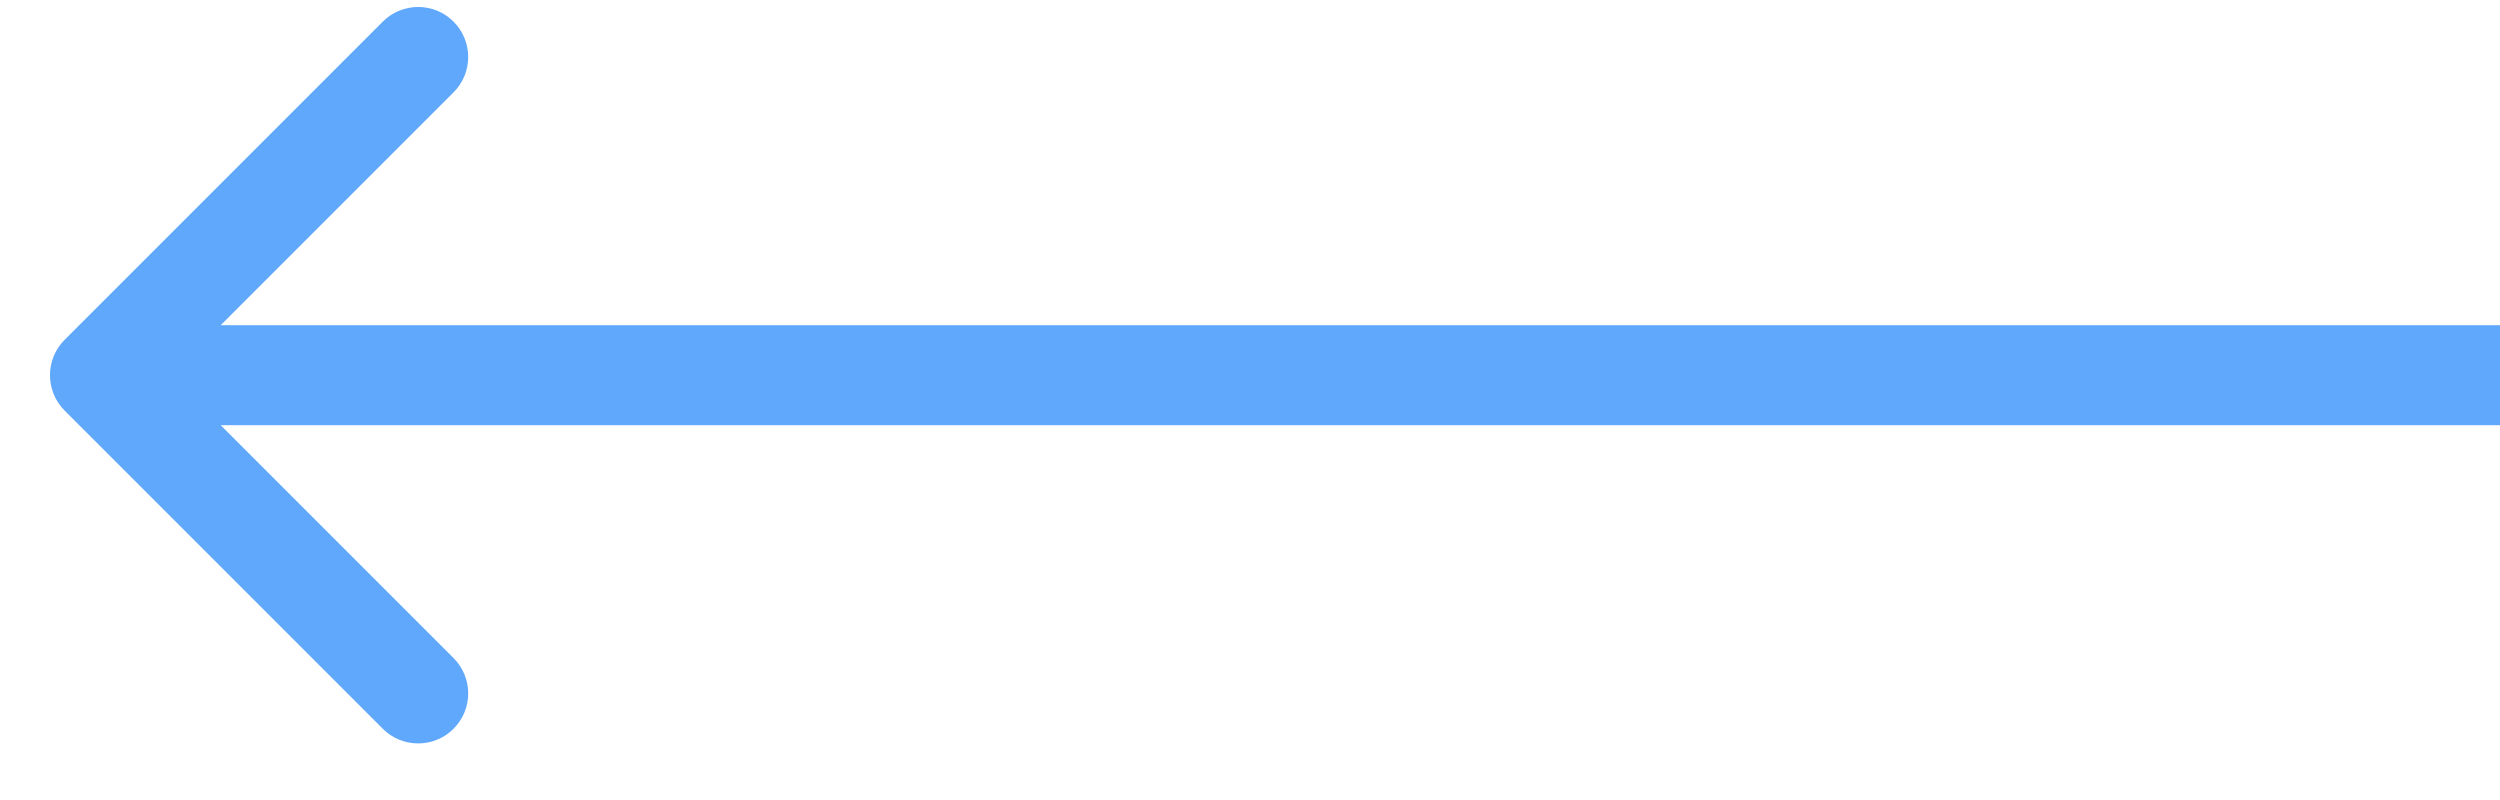 <svg width="25" height="8" viewBox="0 0 25 8" fill="none" xmlns="http://www.w3.org/2000/svg">
<path d="M24.354 0.354C24.549 0.158 24.549 -0.158 24.354 -0.354L21.172 -3.536C20.976 -3.731 20.66 -3.731 20.465 -3.536C20.269 -3.34 20.269 -3.024 20.465 -2.828L23.293 0L20.465 2.828C20.269 3.024 20.269 3.34 20.465 3.536C20.66 3.731 20.976 3.731 21.172 3.536L24.354 0.354ZM0 0.5H24V-0.5H0V0.5Z" transform="translate(25 3.752) scale(-1 1)" fill="#60A8FB"/>
</svg>
